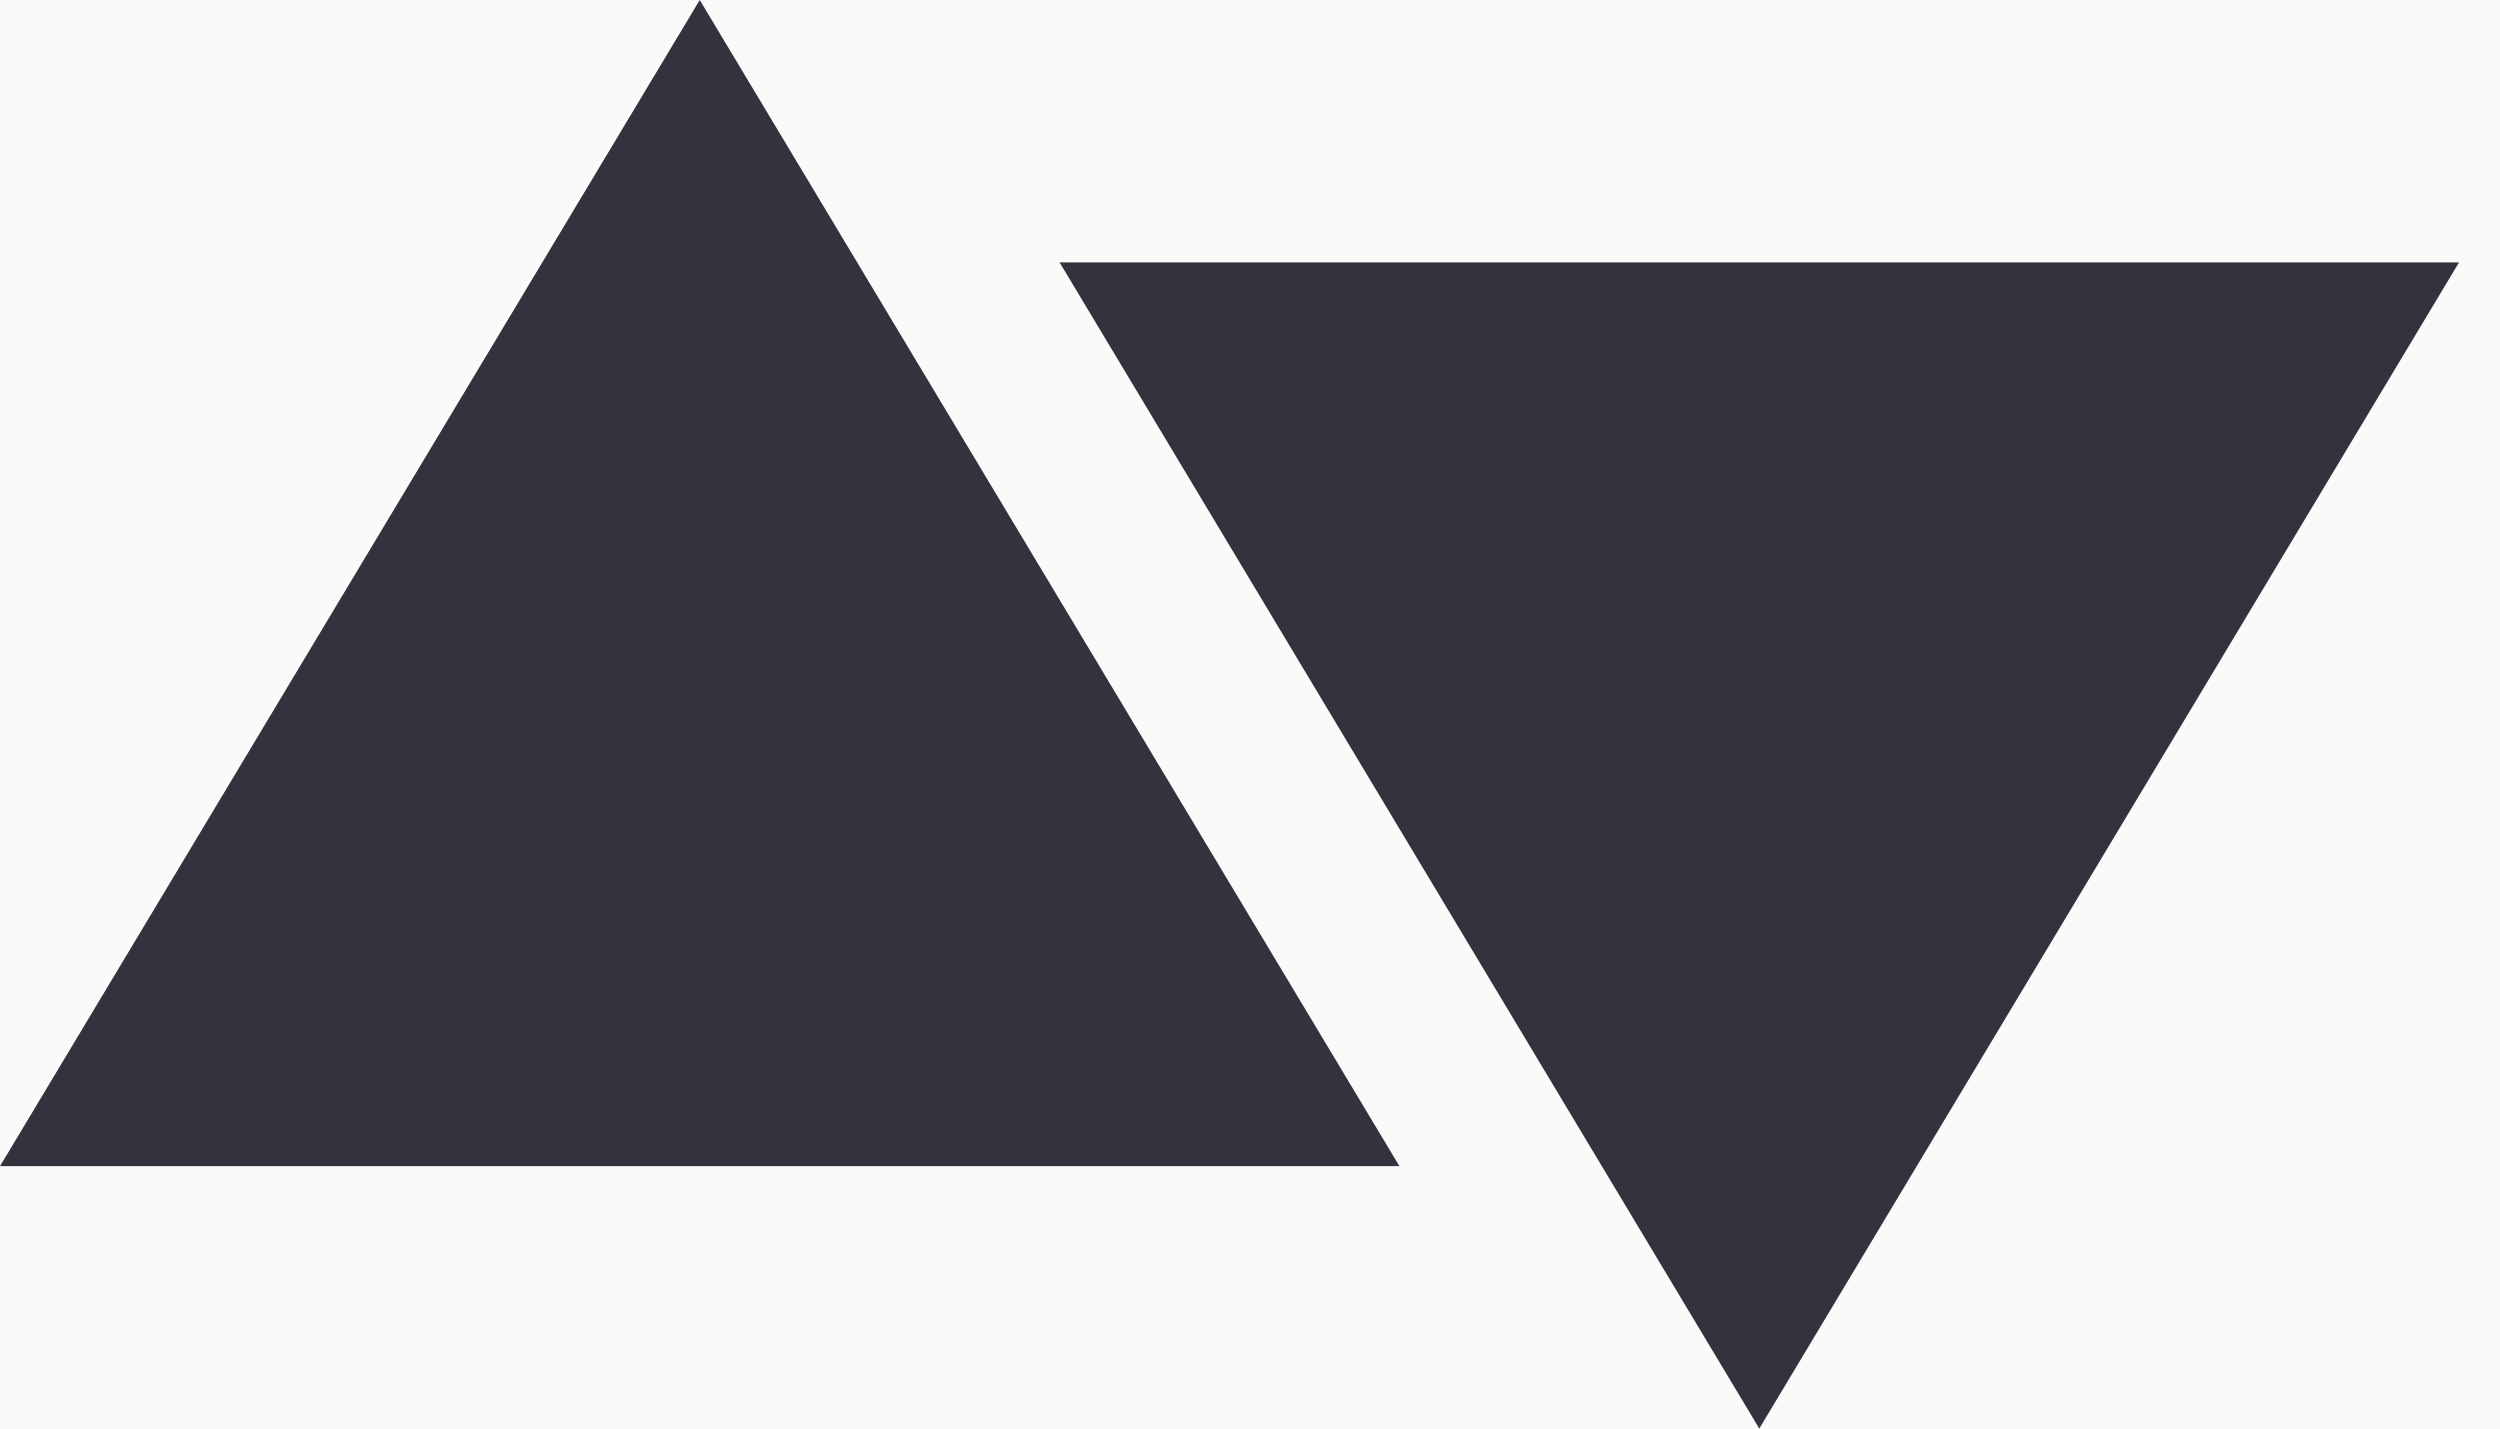 <svg width="56" height="32" viewBox="0 0 56 32" fill="none" xmlns="http://www.w3.org/2000/svg">
<rect width="56" height="32" fill="#F2F2F2"/>
<g id="Desktop - Home">
<rect width="1440" height="1964" transform="translate(-170 -64)" fill="#FAFAFA"/>
<g id="Group 2" clip-path="url(#clip0_0_1)">
<path id="Combined Shape" fill-rule="evenodd" clip-rule="evenodd" d="M31.347 26.122L15.674 0L0 26.122H31.347ZM55.082 5.878L39.408 32L23.735 5.878H55.082Z" fill="#33323D"/>
</g>
</g>
<defs>
<clipPath id="clip0_0_1">
<rect width="1111" height="32" fill="white" transform="translate(-5)"/>
</clipPath>
</defs>
</svg>
